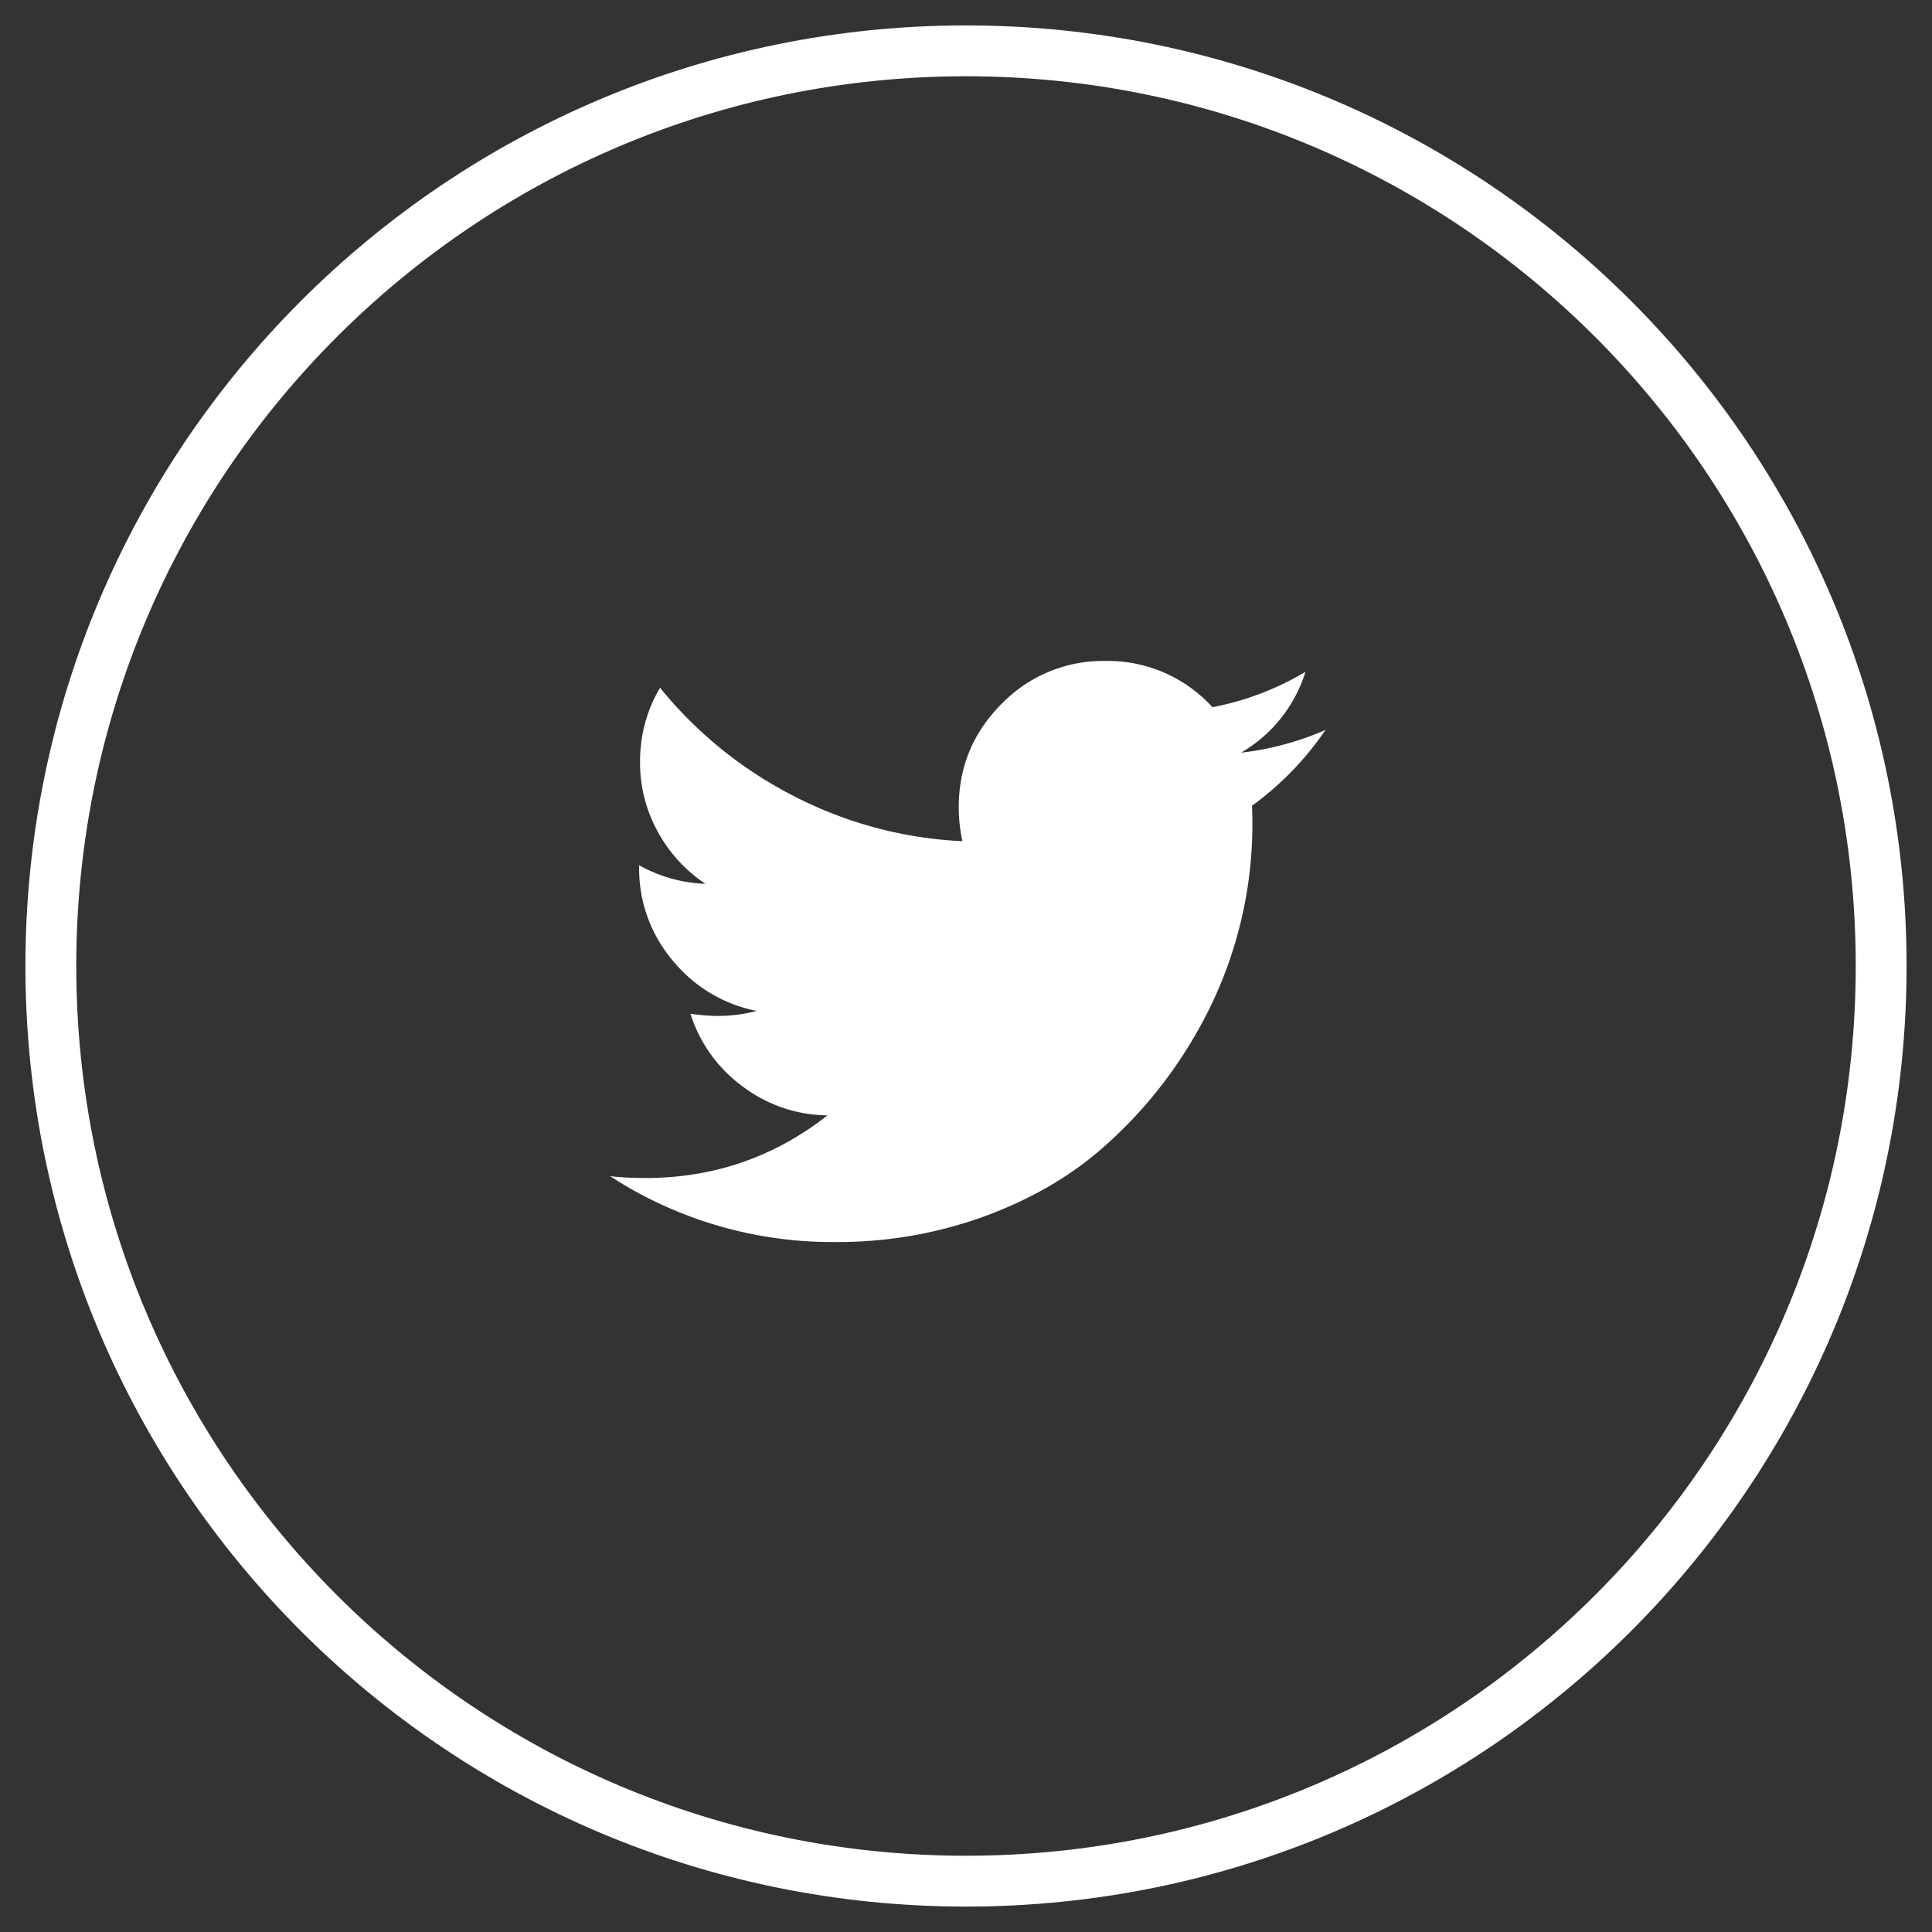 <svg xmlns="http://www.w3.org/2000/svg" width="38" height="38" viewBox="0 0 38 38">
    <rect x="0" y="0" width="38" height="38" fill="#333333" stroke="none"/>
    <g fill="none" fill-rule="evenodd">
        <path stroke="#FFF" d="M19 37C9.06 37 1 28.94 1 19S9.06 1 19 1s18 8.06 18 18-8.06 18-18 18z"/>
        <path fill="#FFF" d="M26.071 14.357a6.043 6.043 0 0 1-1.446 1.491 8.193 8.193 0 0 1-.33 2.692c-.227.771-.57 1.51-1.032 2.219a8.722 8.722 0 0 1-1.647 1.88c-.637.544-1.405.979-2.303 1.303a8.43 8.43 0 0 1-2.884.487A8.008 8.008 0 0 1 12 23.134c.208.024.44.036.696.036 1.34 0 2.533-.411 3.58-1.232a2.812 2.812 0 0 1-1.678-.576 2.82 2.82 0 0 1-1.018-1.424c.197.03.378.044.545.044.256 0 .509-.033.759-.098a2.837 2.837 0 0 1-1.656-.996 2.786 2.786 0 0 1-.657-1.834v-.036c.405.226.84.348 1.304.366a2.88 2.88 0 0 1-.938-1.027 2.81 2.81 0 0 1-.348-1.375c0-.524.131-1.009.393-1.455a8.175 8.175 0 0 0 2.63 2.13 8.036 8.036 0 0 0 3.317.888 3.203 3.203 0 0 1-.072-.661c0-.798.281-1.478.844-2.04A2.78 2.78 0 0 1 21.74 13a2.78 2.78 0 0 1 2.107.91 5.655 5.655 0 0 0 1.83-.696 2.8 2.8 0 0 1-1.267 1.59 5.746 5.746 0 0 0 1.66-.447z"/>
    </g>
</svg>
